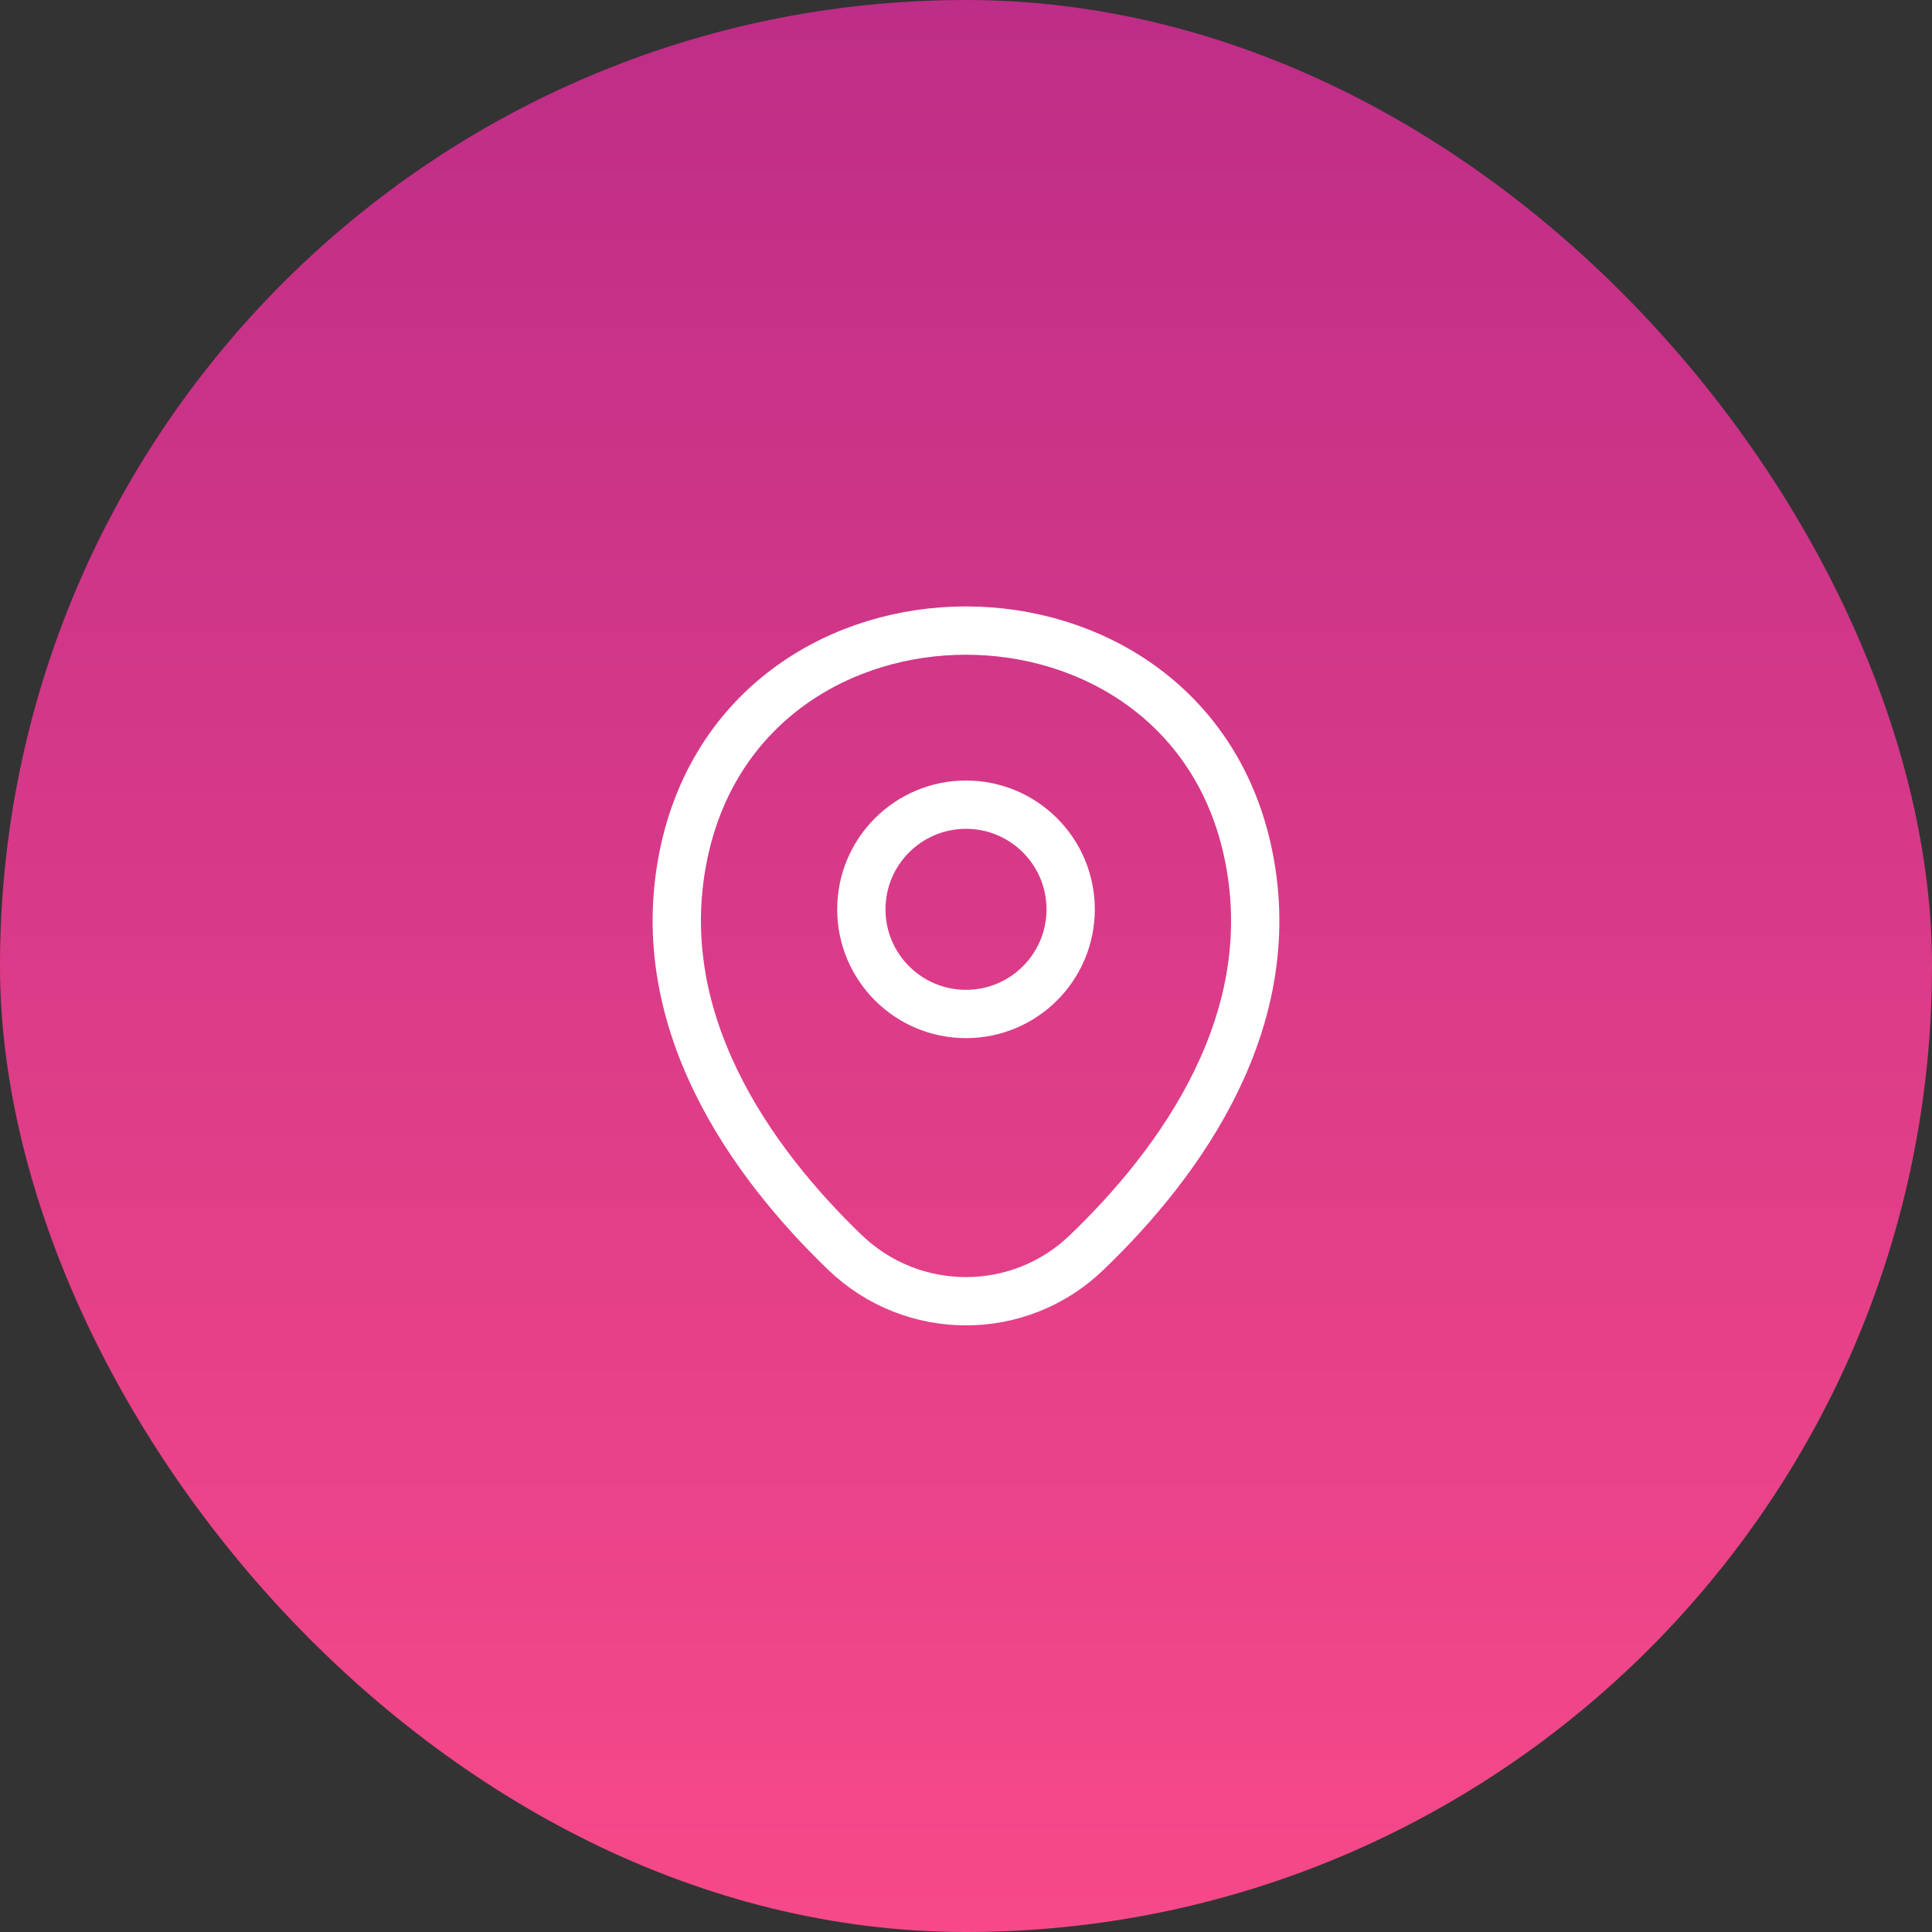 <svg width="48" height="48" viewBox="0 0 48 48" fill="none" xmlns="http://www.w3.org/2000/svg">
<rect x="0" y="0" width="48" height="48" fill="#333333" stroke="none"/>
<rect width="48" height="48" rx="24" fill="url(#paint0_linear_277_510)"/>
<path d="M24 25.192C25.436 25.192 26.6 24.028 26.6 22.592C26.6 21.156 25.436 19.992 24 19.992C22.564 19.992 21.4 21.156 21.4 22.592C21.4 24.028 22.564 25.192 24 25.192Z" stroke="white" stroke-width="1.2"/>
<path d="M17.017 21.075C18.658 13.858 29.35 13.867 30.983 21.083C31.942 25.317 29.308 28.9 27 31.116C25.325 32.733 22.675 32.733 20.992 31.116C18.692 28.9 16.058 25.308 17.017 21.075Z" stroke="white" stroke-width="1.2"/>
<defs>
<linearGradient id="paint0_linear_277_510" x1="24" y1="0" x2="24" y2="48" gradientUnits="userSpaceOnUse">
<stop stop-color="#BE2D87"/>
<stop offset="1" stop-color="#F74989"/>
</linearGradient>
</defs>
</svg>
